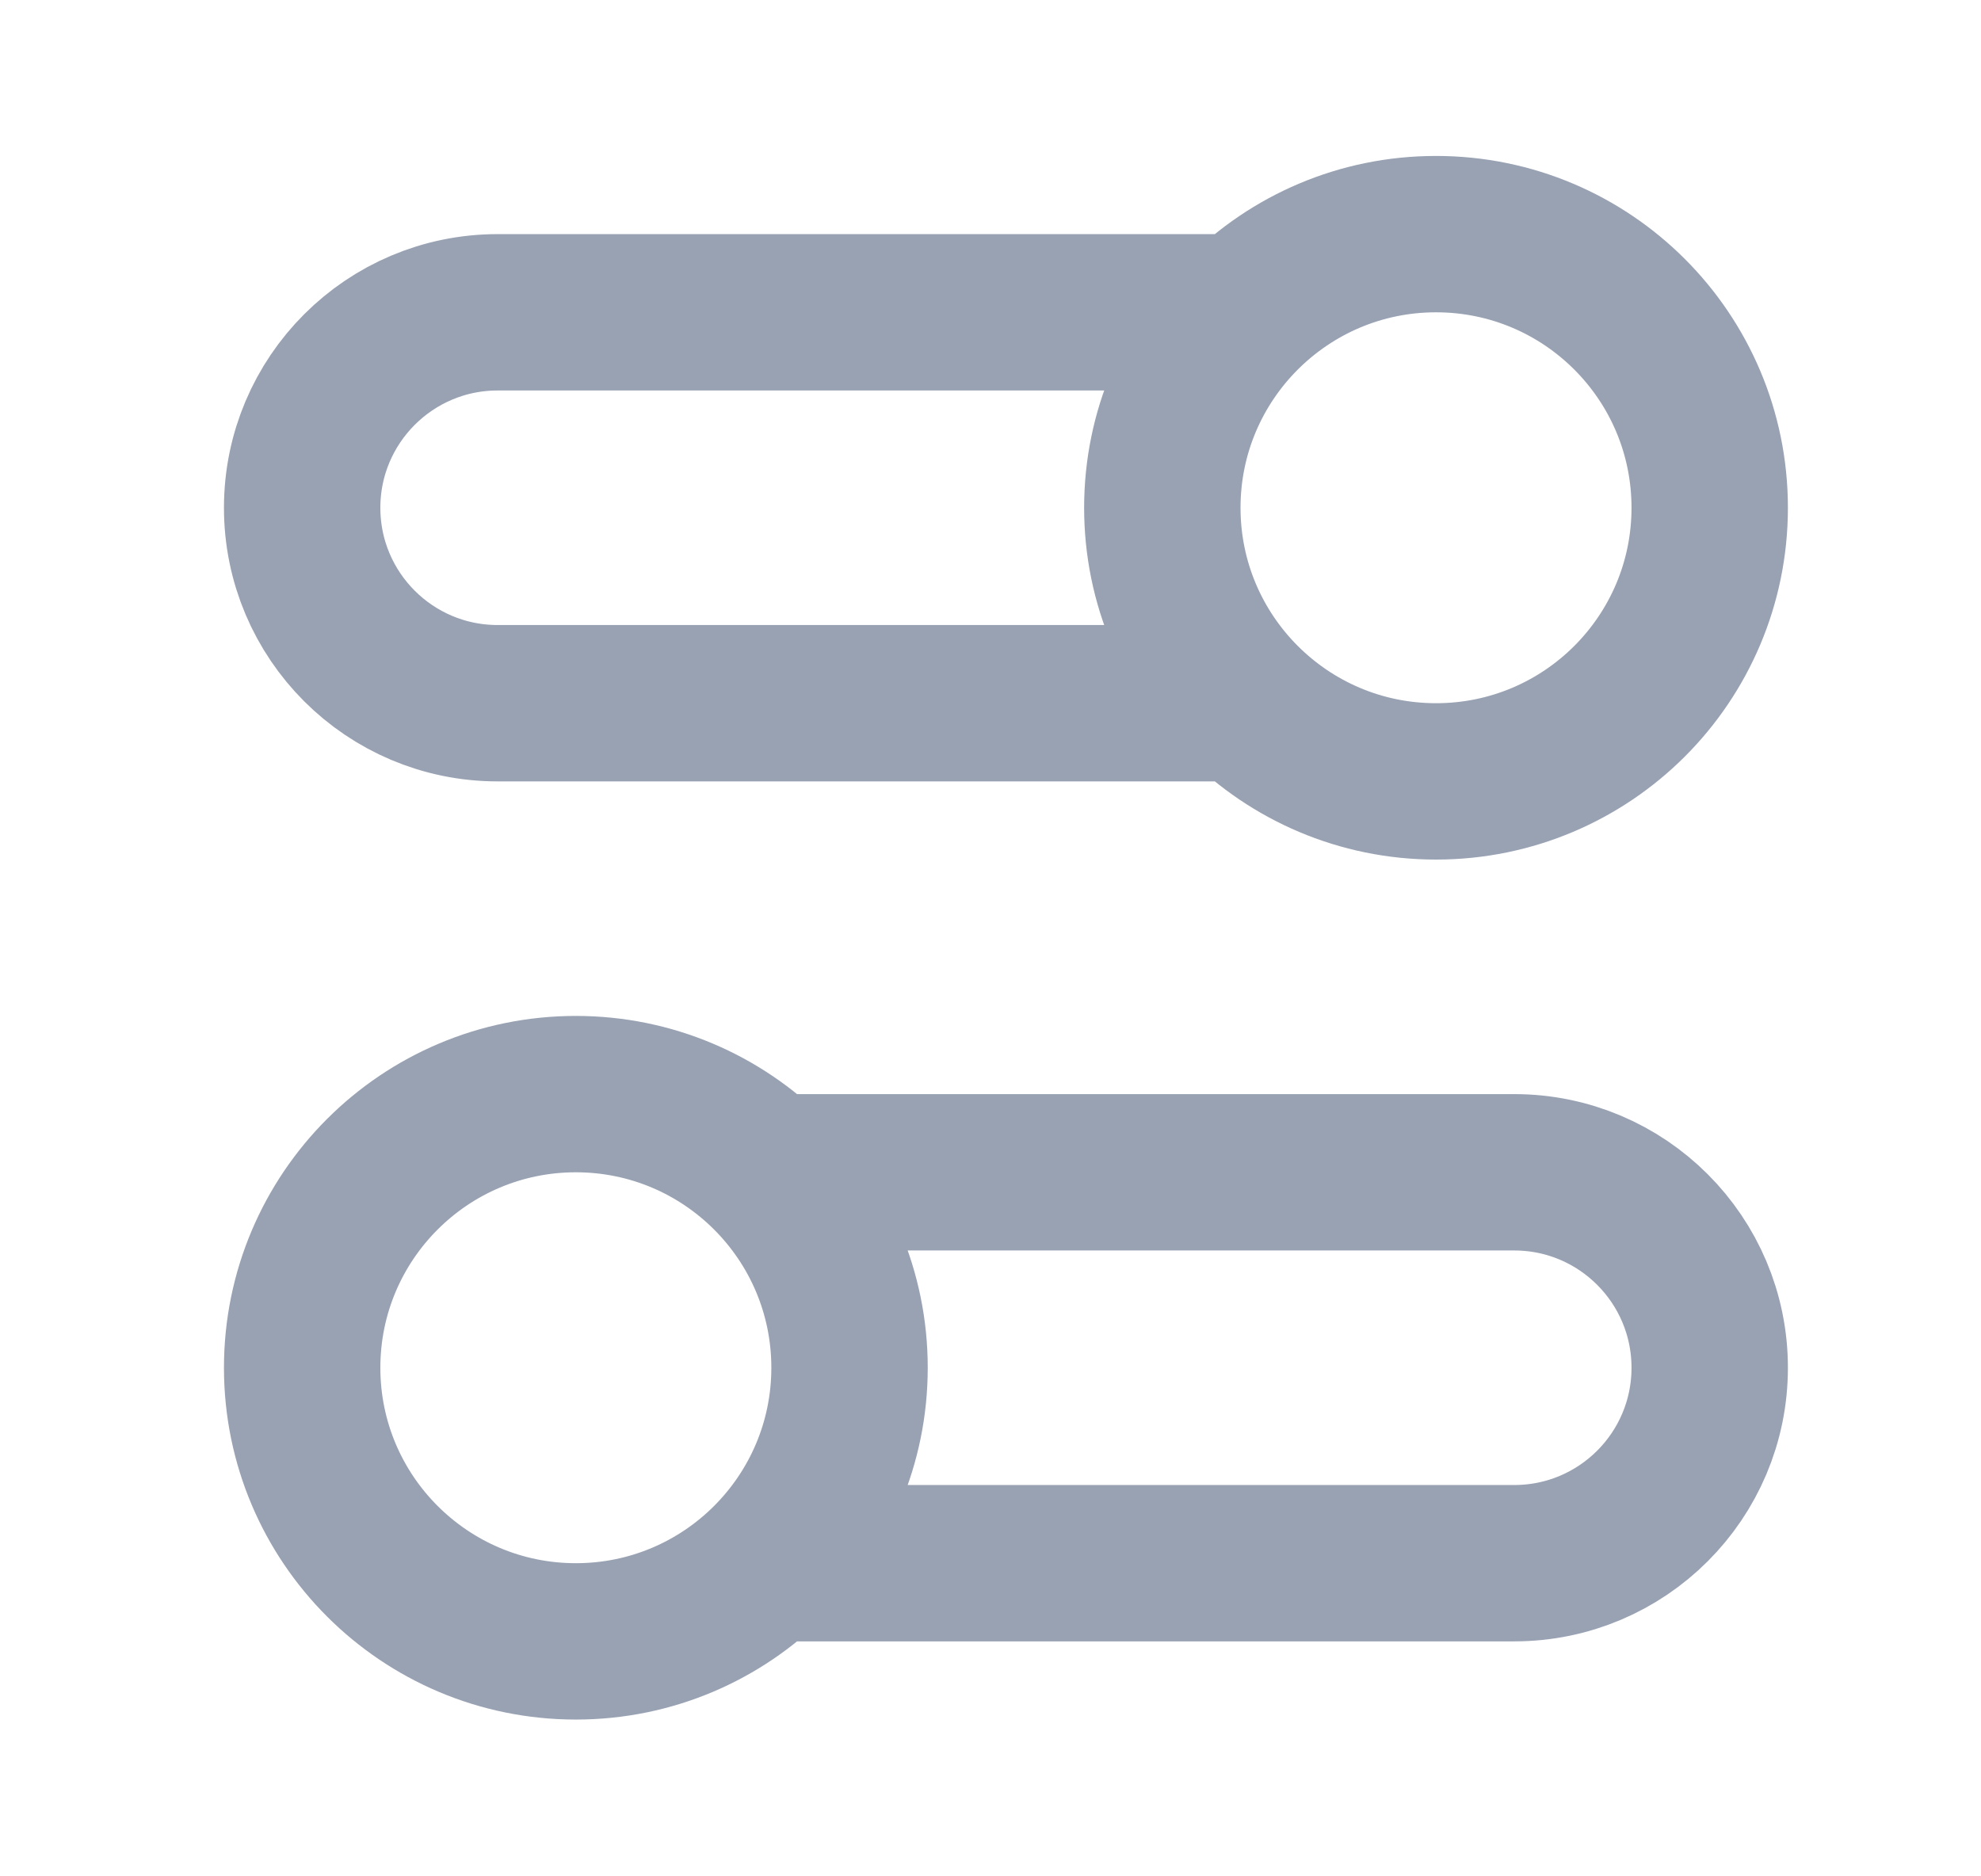 <svg width="19" height="18" viewBox="0 0 19 18" fill="none" xmlns="http://www.w3.org/2000/svg">
<path d="M11.936 6.746H4.773C3.738 6.746 2.898 5.907 2.898 4.871C2.898 3.836 3.738 2.996 4.773 2.996H11.936M7.361 14.996H14.523C15.559 14.996 16.398 14.157 16.398 13.121C16.398 12.086 15.559 11.246 14.523 11.246H7.361M2.898 13.121C2.898 14.571 4.074 15.746 5.523 15.746C6.973 15.746 8.148 14.571 8.148 13.121C8.148 11.671 6.973 10.496 5.523 10.496C4.074 10.496 2.898 11.671 2.898 13.121ZM16.398 4.871C16.398 6.321 15.223 7.496 13.773 7.496C12.324 7.496 11.148 6.321 11.148 4.871C11.148 3.421 12.324 2.246 13.773 2.246C15.223 2.246 16.398 3.421 16.398 4.871Z" stroke="#98A2B3" stroke-width="1.5" stroke-linecap="round" stroke-linejoin="round"/>
</svg>
